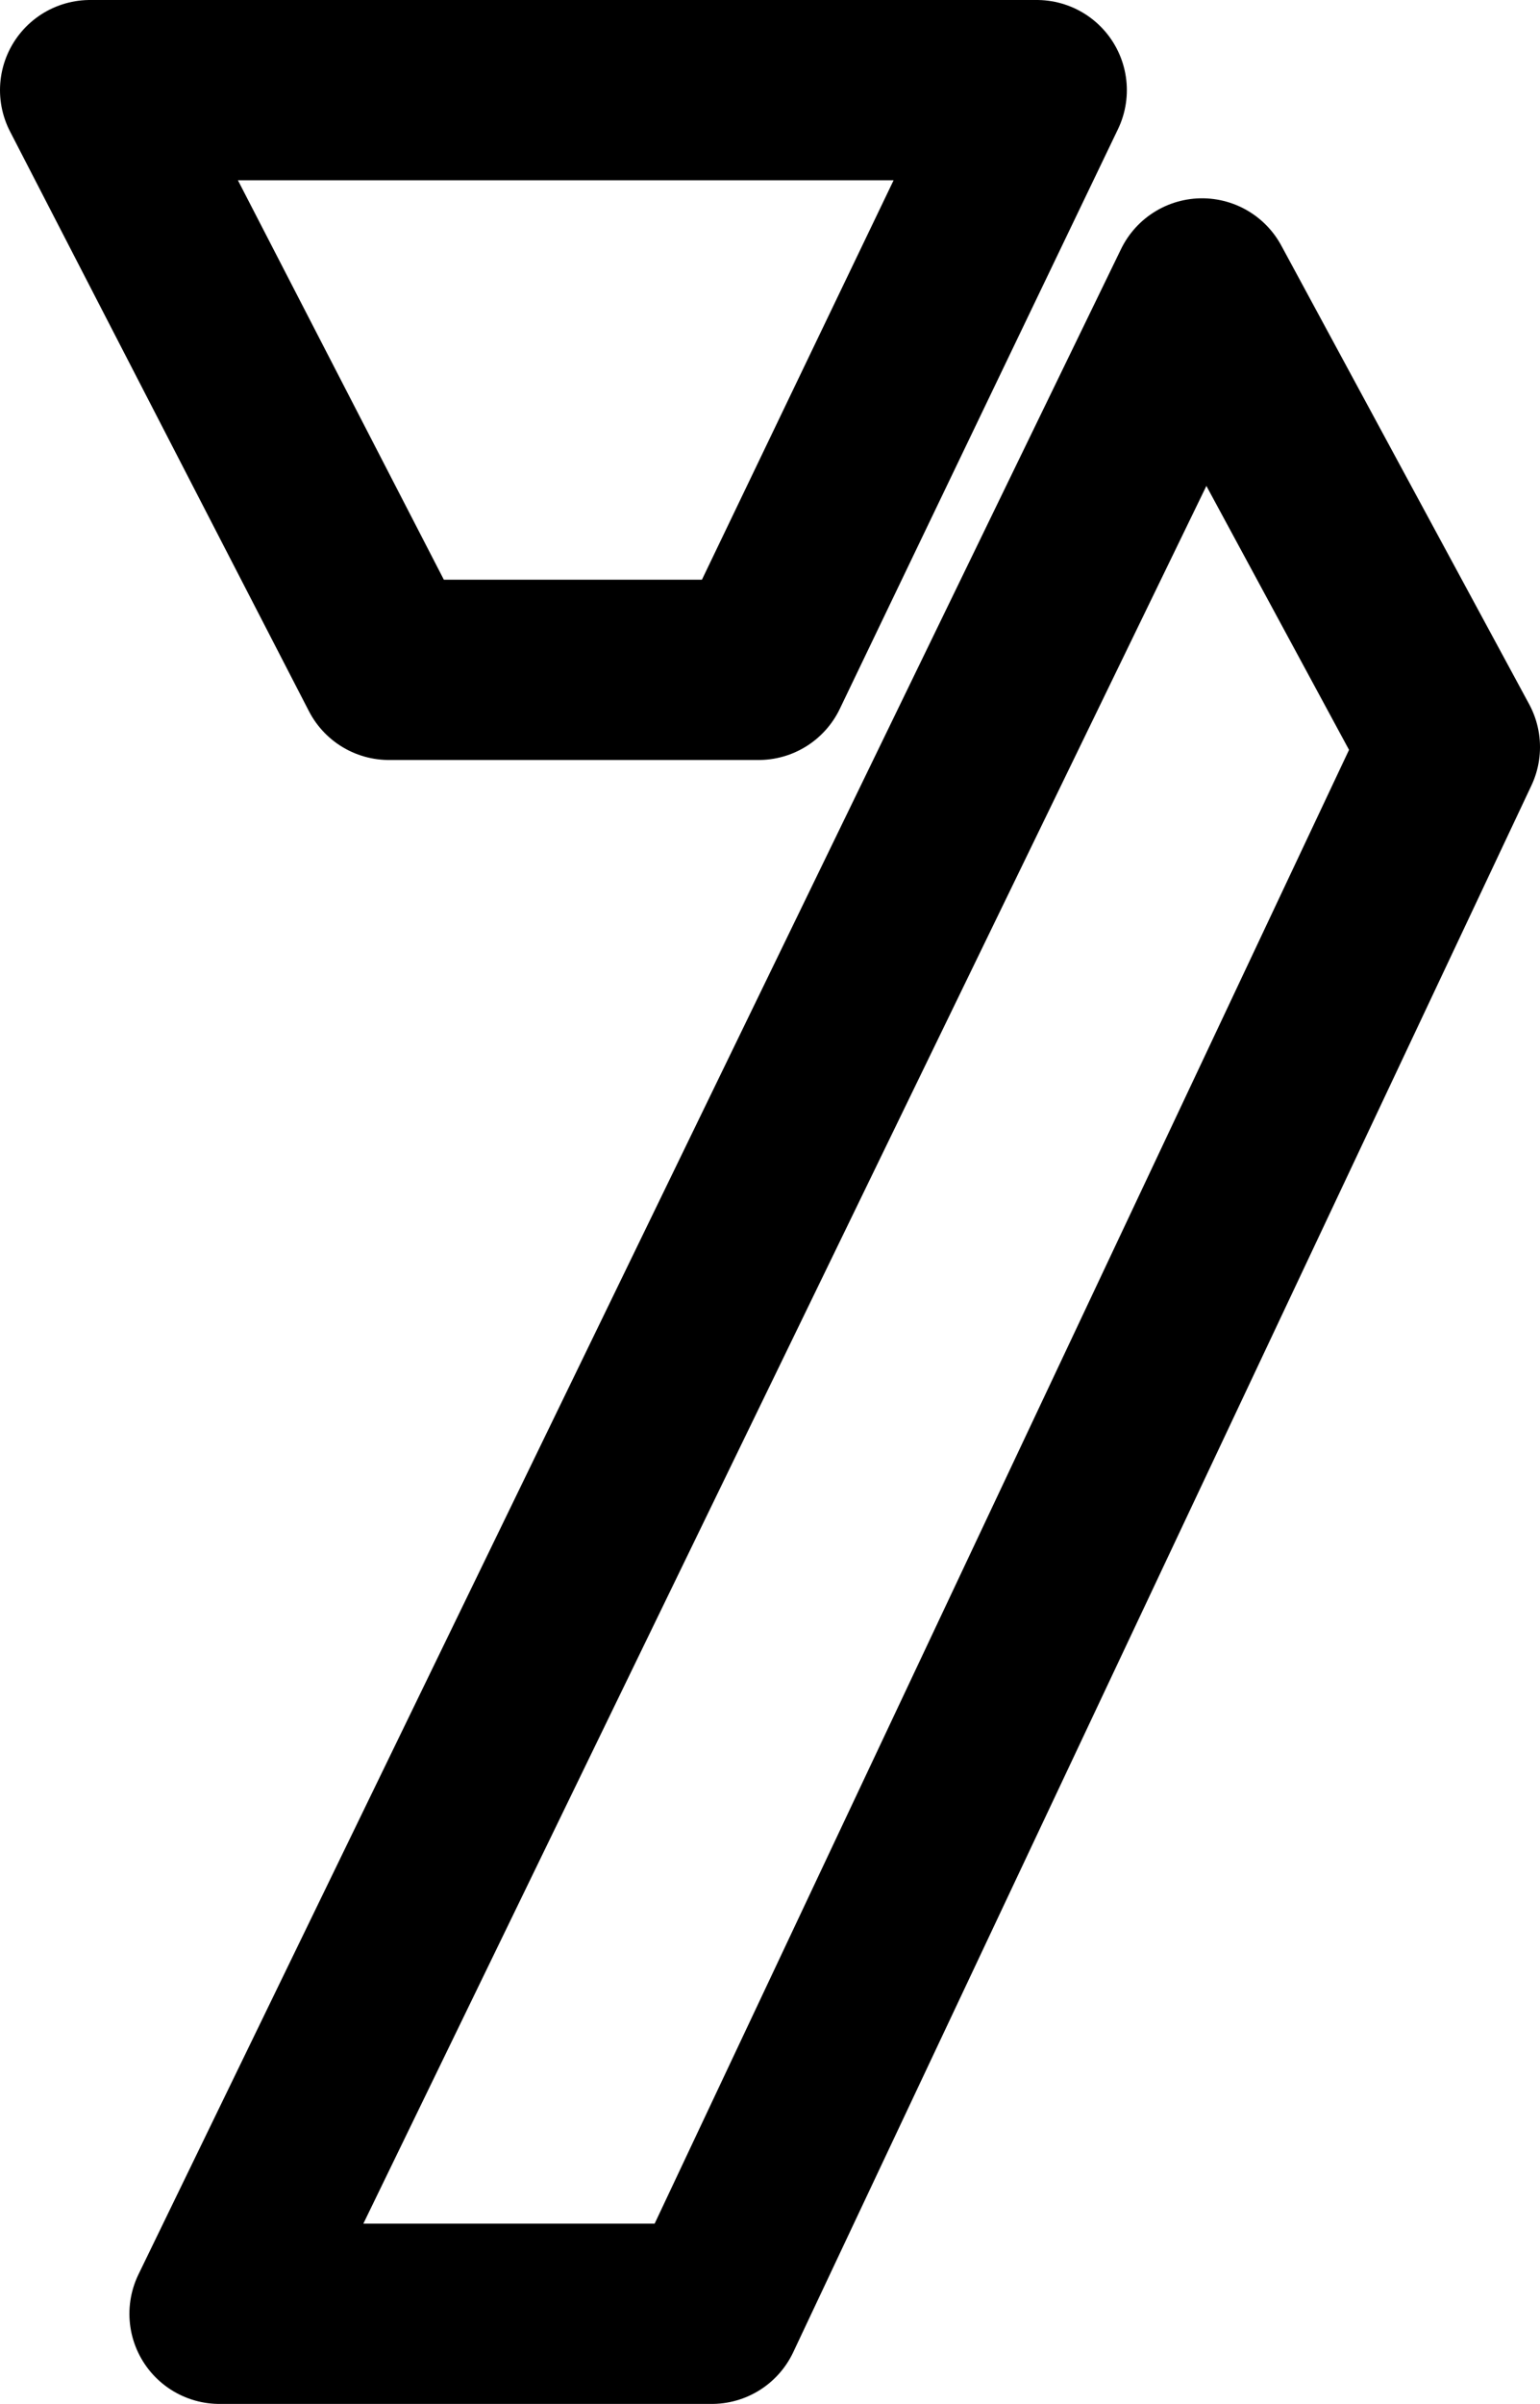 <svg xmlns="http://www.w3.org/2000/svg" id="图层_1" data-name="图层 1" viewBox="0 0 102.58 160.02"><defs><style>.cls-2{fill:none;stroke:#000;stroke-linecap:round;stroke-linejoin:round;stroke-width:12px}</style></defs><path d="m6 6 19.91 38.59h24.62L69.06 6H6zM80.07 19.2 14.62 154.02h32.79L96.58 49.73 80.07 19.2z" class="cls-2"/></svg>